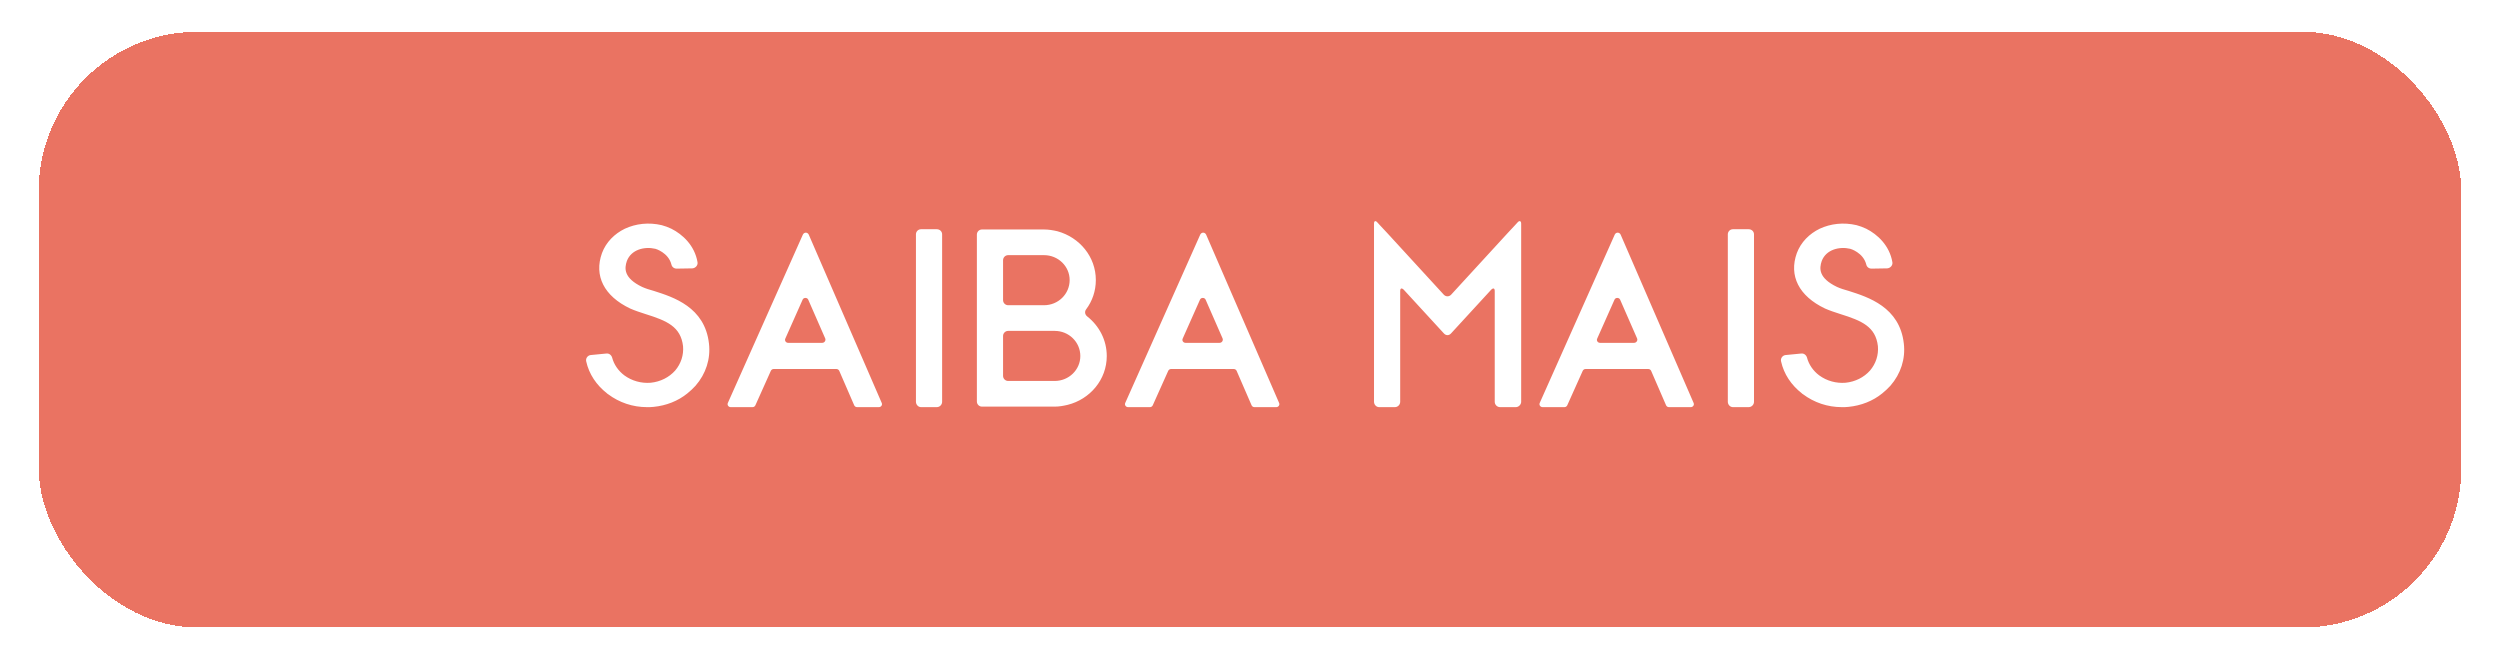 <svg width="258" height="69" viewBox="0 0 258 69" fill="none" xmlns="http://www.w3.org/2000/svg">
<g filter="url(#filter0_d_514_3)">
<rect x="4" width="250" height="61.475" rx="16.393" fill="#EA7362" shape-rendering="crispEdges"/>
<path d="M62.752 37.4C63.907 38.266 65.297 38.738 66.766 38.738C67.002 38.738 67.238 38.738 67.448 38.711C68.759 38.58 69.966 38.108 70.936 37.321C71.225 37.085 71.513 36.823 71.775 36.534C72.851 35.302 73.349 33.754 73.166 32.18C72.746 28.403 69.467 27.38 67.5 26.751C67.028 26.62 66.608 26.488 66.267 26.331C64.353 25.413 64.431 24.416 64.693 23.656C65.139 22.475 66.503 22.134 67.631 22.397C67.657 22.397 68.969 22.79 69.284 23.997C69.336 24.259 69.546 24.443 69.834 24.443L71.461 24.416C71.775 24.39 72.038 24.102 71.985 23.787C71.697 22.056 70.438 20.902 69.284 20.325C68.943 20.167 68.602 20.036 68.287 19.957C66.949 19.643 65.612 19.8 64.484 20.325C63.408 20.849 62.543 21.715 62.123 22.843C61.284 25.177 62.333 27.275 65.034 28.561C65.507 28.77 66.057 28.954 66.634 29.138C68.811 29.82 70.254 30.423 70.49 32.443C70.569 33.361 70.28 34.252 69.677 34.961C69.047 35.669 68.156 36.115 67.159 36.22C66.189 36.298 65.218 36.036 64.431 35.459C63.802 34.987 63.356 34.331 63.172 33.623C63.093 33.361 62.857 33.177 62.595 33.203L60.969 33.361C60.654 33.387 60.418 33.702 60.497 34.016C60.785 35.328 61.546 36.456 62.648 37.321C62.674 37.347 62.7 37.374 62.752 37.4ZM79.842 34.803H86.32C86.451 34.803 86.556 34.882 86.609 34.987L88.156 38.554C88.209 38.659 88.314 38.738 88.445 38.738H90.701C90.937 38.738 91.094 38.502 90.989 38.292L83.461 20.928C83.33 20.666 82.989 20.666 82.858 20.928L75.12 38.292C75.015 38.502 75.173 38.738 75.409 38.738H77.665C77.796 38.738 77.901 38.659 77.953 38.554L79.553 34.987C79.606 34.882 79.71 34.803 79.842 34.803ZM83.409 27.643L85.166 31.656C85.245 31.866 85.088 32.102 84.851 32.102H81.337C81.101 32.102 80.943 31.866 81.048 31.656L82.832 27.643C82.937 27.407 83.304 27.407 83.409 27.643ZM97.227 20.902C97.227 20.613 96.991 20.377 96.676 20.377H95.05C94.761 20.377 94.525 20.613 94.525 20.902V38.187C94.525 38.475 94.761 38.738 95.05 38.738H96.676C96.991 38.738 97.227 38.475 97.227 38.187V20.902ZM110.178 38.502C112.486 37.925 114.218 35.905 114.218 33.465C114.218 31.813 113.431 30.344 112.198 29.374C111.962 29.19 111.909 28.875 112.093 28.639C112.723 27.8 113.09 26.751 113.09 25.623C113.09 23.21 111.411 21.216 109.129 20.587C108.683 20.482 108.211 20.403 107.739 20.403H101.339C101.05 20.403 100.814 20.639 100.814 20.928V38.161C100.814 38.449 101.05 38.685 101.339 38.685H108.841C109.313 38.685 109.732 38.606 110.178 38.502ZM103.516 23.577C103.516 23.288 103.752 23.052 104.041 23.052H107.739C109.208 23.052 110.388 24.206 110.388 25.623C110.388 27.066 109.208 28.22 107.739 28.22H104.041C103.752 28.22 103.516 27.984 103.516 27.695V23.577ZM103.516 31.393C103.516 31.105 103.752 30.869 104.041 30.869H108.841C110.309 30.869 111.49 32.023 111.49 33.465C111.49 34.882 110.309 36.036 108.841 36.036H104.041C103.752 36.036 103.516 35.8 103.516 35.511V31.393ZM120.851 34.803H127.33C127.461 34.803 127.566 34.882 127.618 34.987L129.166 38.554C129.218 38.659 129.323 38.738 129.454 38.738H131.71C131.946 38.738 132.103 38.502 131.998 38.292L124.47 20.928C124.339 20.666 123.998 20.666 123.867 20.928L116.13 38.292C116.025 38.502 116.182 38.738 116.418 38.738H118.674C118.805 38.738 118.91 38.659 118.962 38.554L120.562 34.987C120.615 34.882 120.72 34.803 120.851 34.803ZM124.418 27.643L126.175 31.656C126.254 31.866 126.097 32.102 125.861 32.102H122.346C122.11 32.102 121.952 31.866 122.057 31.656L123.841 27.643C123.946 27.407 124.313 27.407 124.418 27.643ZM144.5 26.751C144.5 26.462 144.657 26.41 144.867 26.62L149.011 31.131C149.221 31.367 149.536 31.367 149.746 31.131L153.89 26.62C154.1 26.41 154.257 26.462 154.257 26.751V38.187C154.257 38.475 154.493 38.738 154.808 38.738H156.434C156.723 38.738 156.985 38.475 156.985 38.187C156.985 37.898 156.985 20.141 156.985 19.826V19.8C156.985 19.511 156.801 19.459 156.618 19.669L156.329 19.984C156.119 20.193 155.805 20.561 155.595 20.77L149.746 27.144C149.536 27.354 149.221 27.354 149.011 27.144L143.162 20.77C142.952 20.561 142.637 20.193 142.427 19.984L142.139 19.669C141.955 19.459 141.798 19.511 141.798 19.8C141.798 20.088 141.798 20.613 141.798 20.902V38.187C141.798 38.475 142.034 38.738 142.323 38.738H143.949C144.264 38.738 144.5 38.475 144.5 38.187V26.751ZM163.627 34.803H170.106C170.237 34.803 170.342 34.882 170.395 34.987L171.942 38.554C171.995 38.659 172.1 38.738 172.231 38.738H174.486C174.723 38.738 174.88 38.502 174.775 38.292L167.247 20.928C167.116 20.666 166.775 20.666 166.644 20.928L158.906 38.292C158.801 38.502 158.959 38.738 159.195 38.738H161.45C161.582 38.738 161.686 38.659 161.739 38.554L163.339 34.987C163.391 34.882 163.496 34.803 163.627 34.803ZM167.195 27.643L168.952 31.656C169.031 31.866 168.873 32.102 168.637 32.102H165.123C164.886 32.102 164.729 31.866 164.834 31.656L166.618 27.643C166.723 27.407 167.09 27.407 167.195 27.643ZM181.013 20.902C181.013 20.613 180.776 20.377 180.462 20.377H178.835C178.547 20.377 178.311 20.613 178.311 20.902V38.187C178.311 38.475 178.547 38.738 178.835 38.738H180.462C180.776 38.738 181.013 38.475 181.013 38.187V20.902ZM186.062 37.4C187.216 38.266 188.606 38.738 190.075 38.738C190.311 38.738 190.547 38.738 190.757 38.711C192.068 38.58 193.275 38.108 194.245 37.321C194.534 37.085 194.823 36.823 195.085 36.534C196.16 35.302 196.659 33.754 196.475 32.18C196.055 28.403 192.777 27.38 190.809 26.751C190.337 26.62 189.918 26.488 189.577 26.331C187.662 25.413 187.741 24.416 188.003 23.656C188.449 22.475 189.813 22.134 190.941 22.397C190.967 22.397 192.278 22.79 192.593 23.997C192.645 24.259 192.855 24.443 193.144 24.443L194.77 24.416C195.085 24.39 195.347 24.102 195.295 23.787C195.006 22.056 193.747 20.902 192.593 20.325C192.252 20.167 191.911 20.036 191.596 19.957C190.259 19.643 188.921 19.8 187.793 20.325C186.718 20.849 185.852 21.715 185.432 22.843C184.593 25.177 185.642 27.275 188.344 28.561C188.816 28.77 189.367 28.954 189.944 29.138C192.121 29.82 193.564 30.423 193.8 32.443C193.878 33.361 193.59 34.252 192.986 34.961C192.357 35.669 191.465 36.115 190.468 36.22C189.498 36.298 188.527 36.036 187.741 35.459C187.111 34.987 186.665 34.331 186.482 33.623C186.403 33.361 186.167 33.177 185.905 33.203L184.278 33.361C183.964 33.387 183.727 33.702 183.806 34.016C184.095 35.328 184.855 36.456 185.957 37.321C185.983 37.347 186.009 37.374 186.062 37.4Z" fill="white"/>
</g>
<defs>
<filter id="filter0_d_514_3" x="0.721" y="0" width="256.557" height="68.033" filterUnits="userSpaceOnUse" color-interpolation-filters="sRGB">
<feFlood flood-opacity="0" result="BackgroundImageFix"/>
<feColorMatrix in="SourceAlpha" type="matrix" values="0 0 0 0 0 0 0 0 0 0 0 0 0 0 0 0 0 0 127 0" result="hardAlpha"/>
<feOffset dy="3.279"/>
<feGaussianBlur stdDeviation="1.639"/>
<feComposite in2="hardAlpha" operator="out"/>
<feColorMatrix type="matrix" values="0 0 0 0 0 0 0 0 0 0 0 0 0 0 0 0 0 0 0.25 0"/>
<feBlend mode="normal" in2="BackgroundImageFix" result="effect1_dropShadow_514_3"/>
<feBlend mode="normal" in="SourceGraphic" in2="effect1_dropShadow_514_3" result="shape"/>
</filter>
</defs>
</svg>
